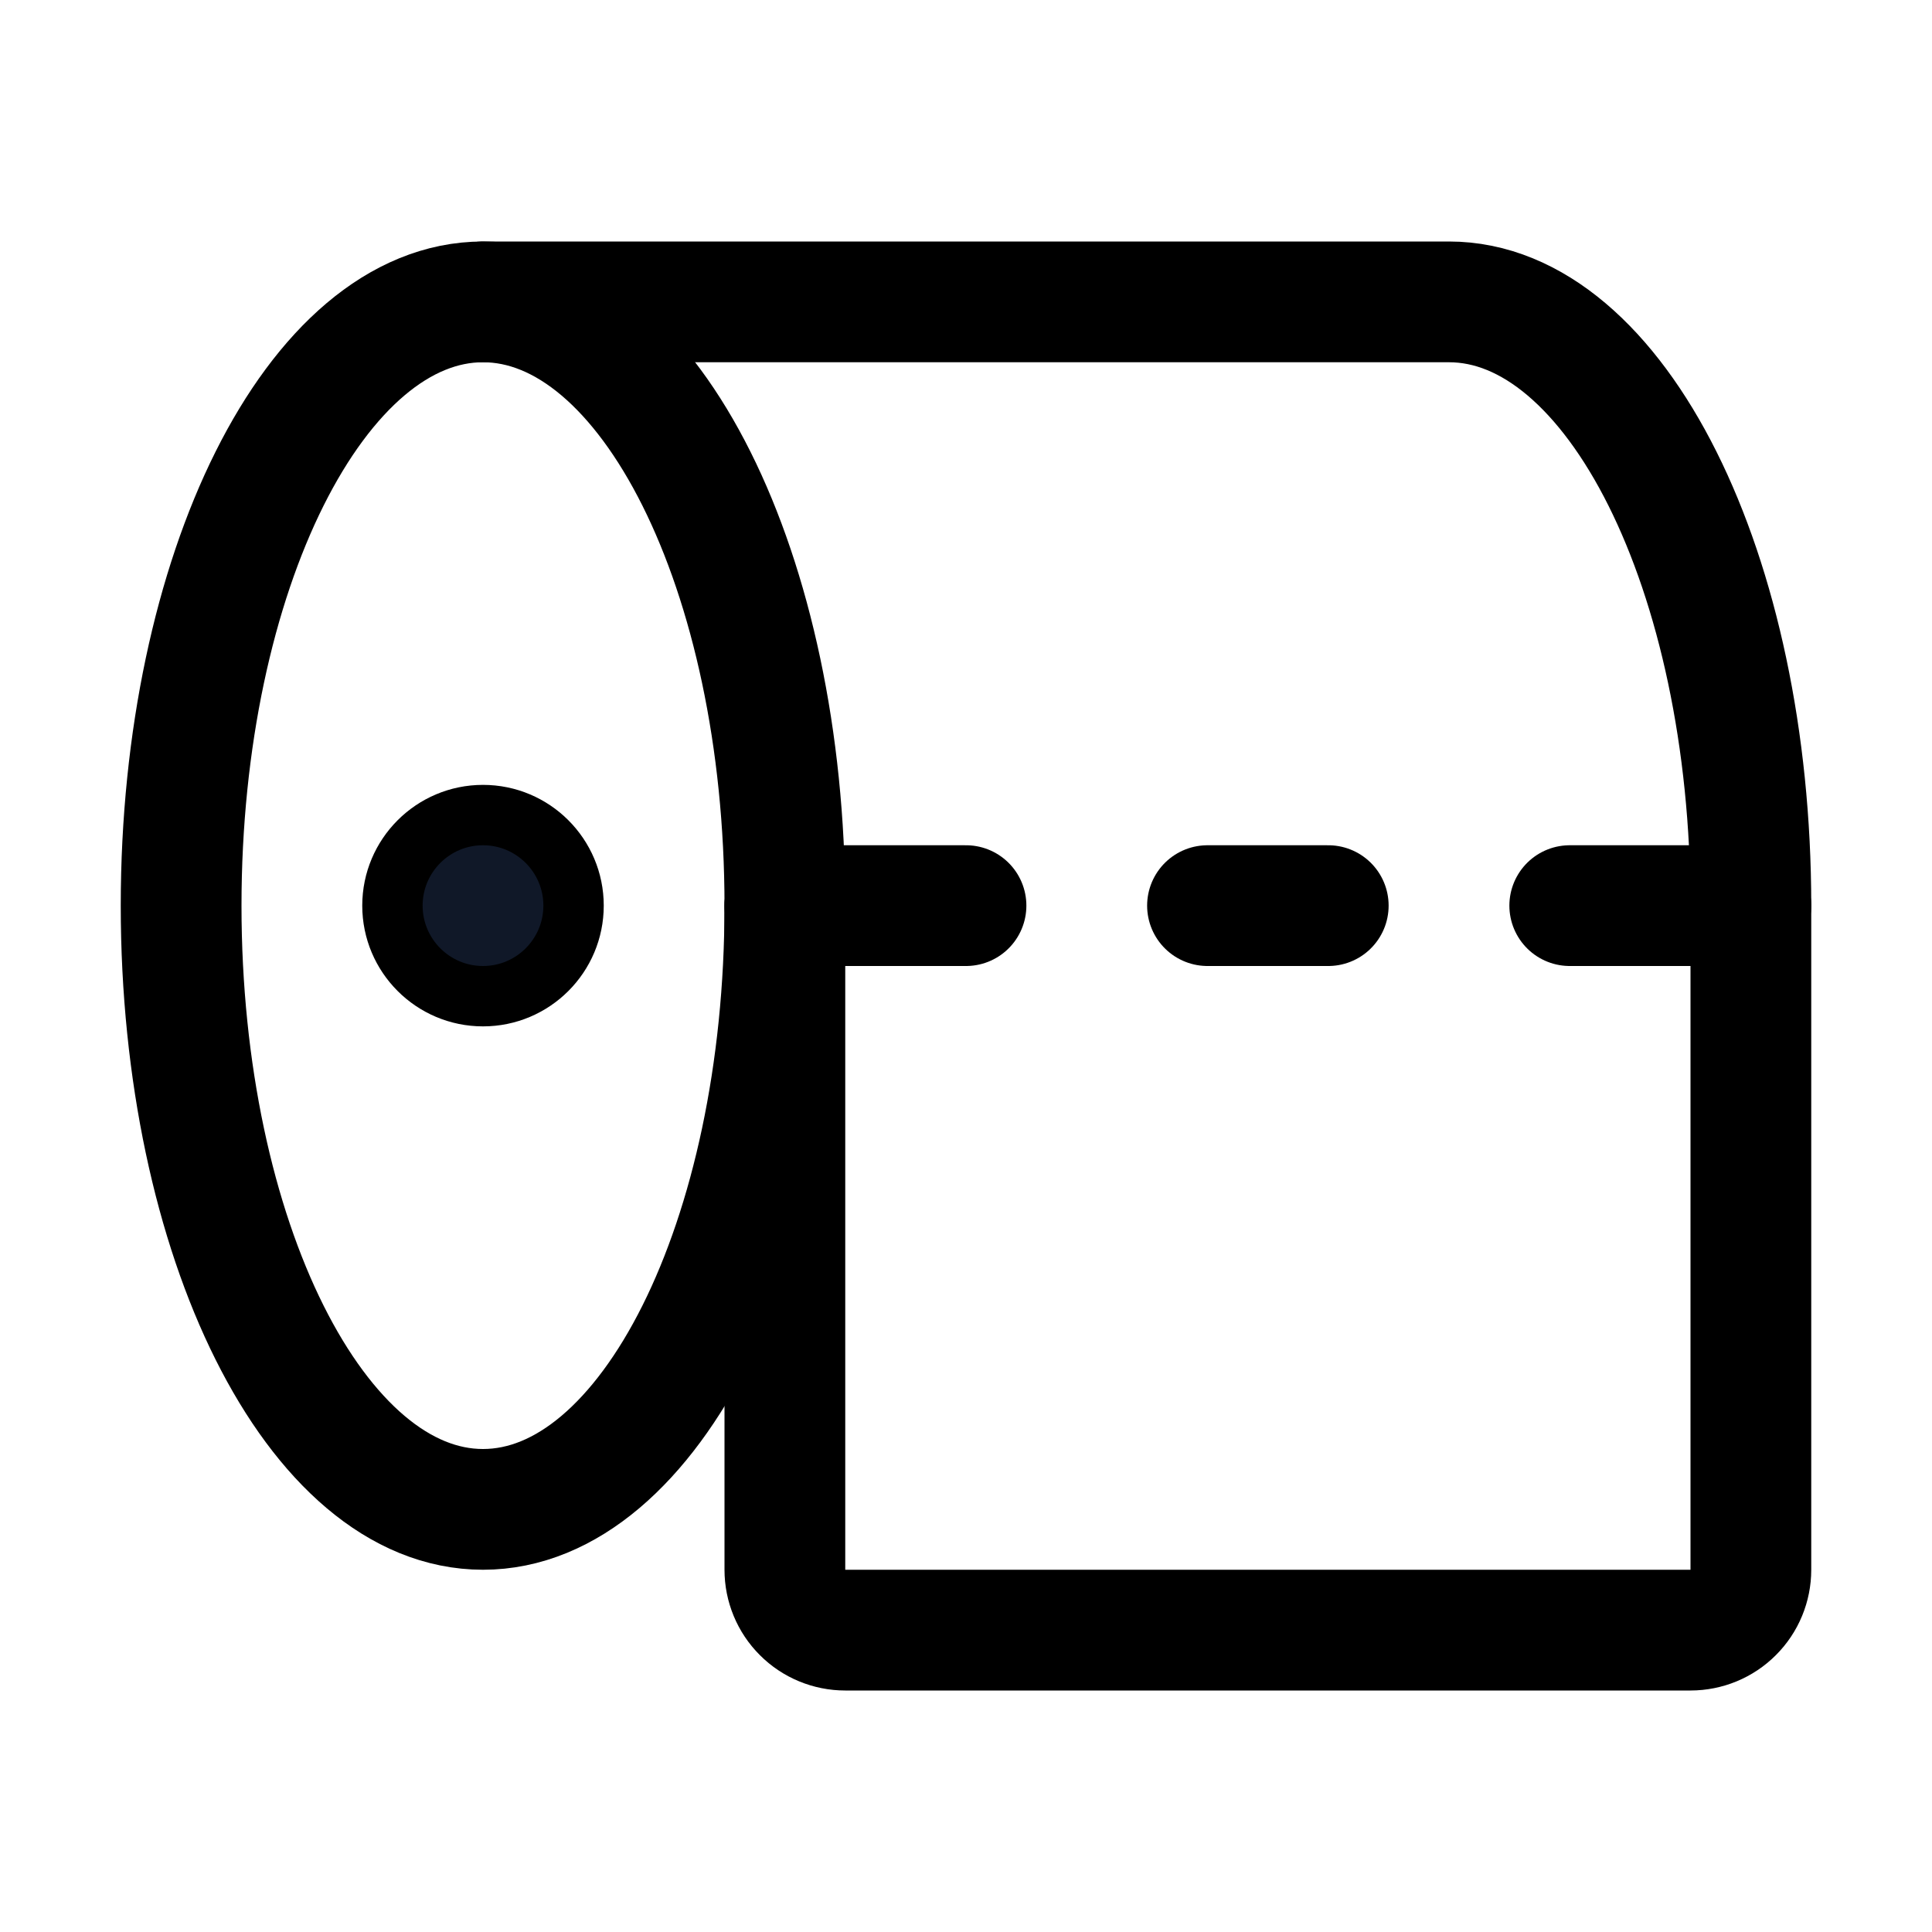 <svg xmlns="http://www.w3.org/2000/svg" fill="none" stroke="currentColor" aria-hidden="true" viewBox="0 0 32 32"><g id="Icon-ToiletPaper"><g clip-path="url(#clip0_12_4099)"><g id="size=md (32px)"><g id="ToiletPaper"><path id="Vector" fill="#101828" d="M8 16.5C8.828 16.5 9.5 15.828 9.5 15C9.5 14.172 8.828 13.5 8 13.5C7.172 13.5 6.5 14.172 6.5 15C6.5 15.828 7.172 16.5 8 16.5Z"/><path id="Vector_2" stroke-linecap="round" stroke-linejoin="round" stroke-width="2" d="M8 25C10.761 25 13 20.523 13 15C13 9.477 10.761 5 8 5C5.239 5 3 9.477 3 15C3 20.523 5.239 25 8 25Z"/><path id="Vector_3" stroke-linecap="round" stroke-linejoin="round" stroke-width="2" d="M13 15V26C13 26.265 13.105 26.52 13.293 26.707C13.48 26.895 13.735 27 14 27H28C28.265 27 28.52 26.895 28.707 26.707C28.895 26.52 29 26.265 29 26V15C29 9.475 26.762 5 24 5H8"/><path id="Vector_4" stroke-linecap="round" stroke-linejoin="round" stroke-width="2" d="M13 15H16"/><path id="Vector_5" stroke-linecap="round" stroke-linejoin="round" stroke-width="2" d="M20 15H22"/><path id="Vector_6" stroke-linecap="round" stroke-linejoin="round" stroke-width="2" d="M26 15H29"/></g></g></g></g><defs><clipPath id="clip0_12_4099"><rect width="32" height="32" fill="white" rx="5"/></clipPath></defs></svg>
